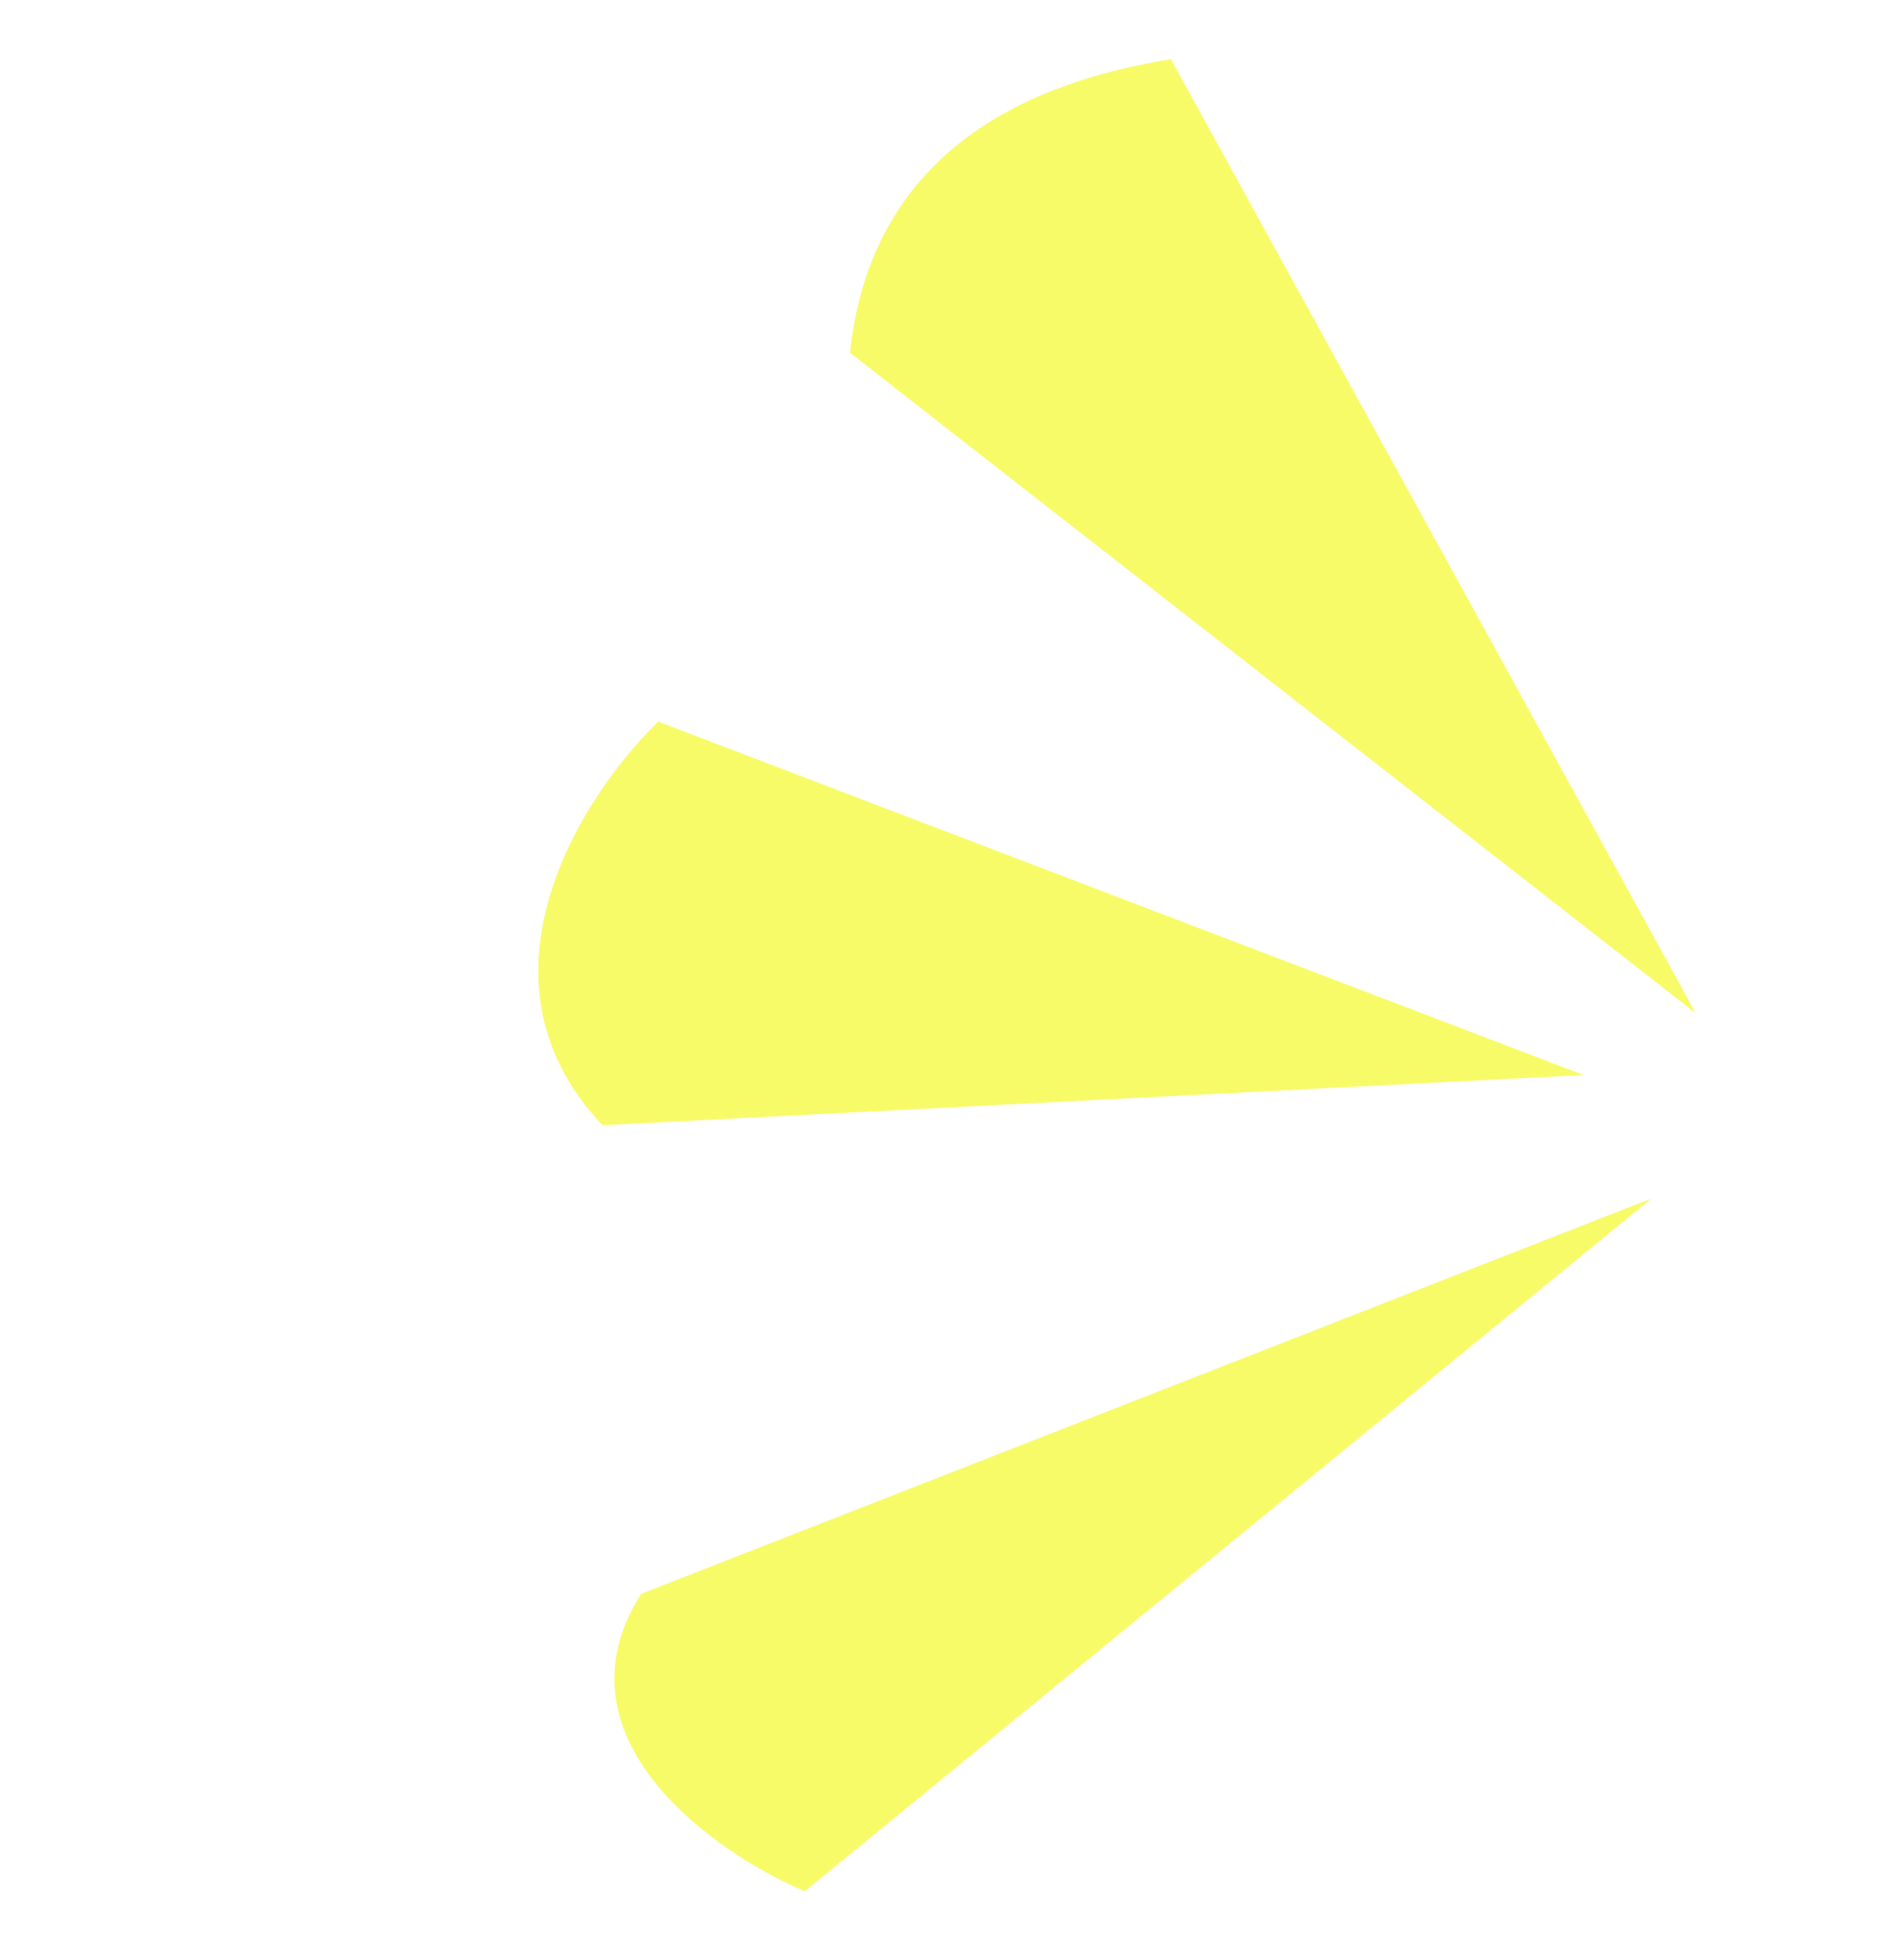 <svg width="295" height="306" viewBox="0 0 295 306" fill="none" xmlns="http://www.w3.org/2000/svg">
<g filter="url(#filter0_d)">
<path d="M182.855 6.237L264.818 155.173L132.746 52.076C136.382 17.202 166.105 8.986 182.855 6.237Z" fill="#F8FB68"/>
<path d="M102.794 109.651L247.295 164.816L94.091 172.653C72.425 149.877 90.865 121.161 102.794 109.651Z" fill="#F8FB68"/>
<path d="M125.663 292.249L257.902 184.091L100.11 245.816C85.956 268.216 111.248 286.104 125.663 292.249Z" fill="#F8FB68"/>
</g>
<defs>
<filter id="filter0_d" x="0.441" y="0.725" width="293.93" height="304.7" filterUnits="userSpaceOnUse" color-interpolation-filters="sRGB">
<feFlood flood-opacity="0" result="BackgroundImageFix"/>
<feColorMatrix in="SourceAlpha" type="matrix" values="0 0 0 0 0 0 0 0 0 0 0 0 0 0 0 0 0 0 127 0" result="hardAlpha"/>
<feOffset dy="3"/>
<feGaussianBlur stdDeviation="2"/>
<feComposite in2="hardAlpha" operator="out"/>
<feColorMatrix type="matrix" values="0 0 0 0 0 0 0 0 0 0 0 0 0 0 0 0 0 0 0.25 0"/>
<feBlend mode="normal" in2="BackgroundImageFix" result="effect1_dropShadow"/>
<feBlend mode="normal" in="SourceGraphic" in2="effect1_dropShadow" result="shape"/>
</filter>
</defs>
</svg>
